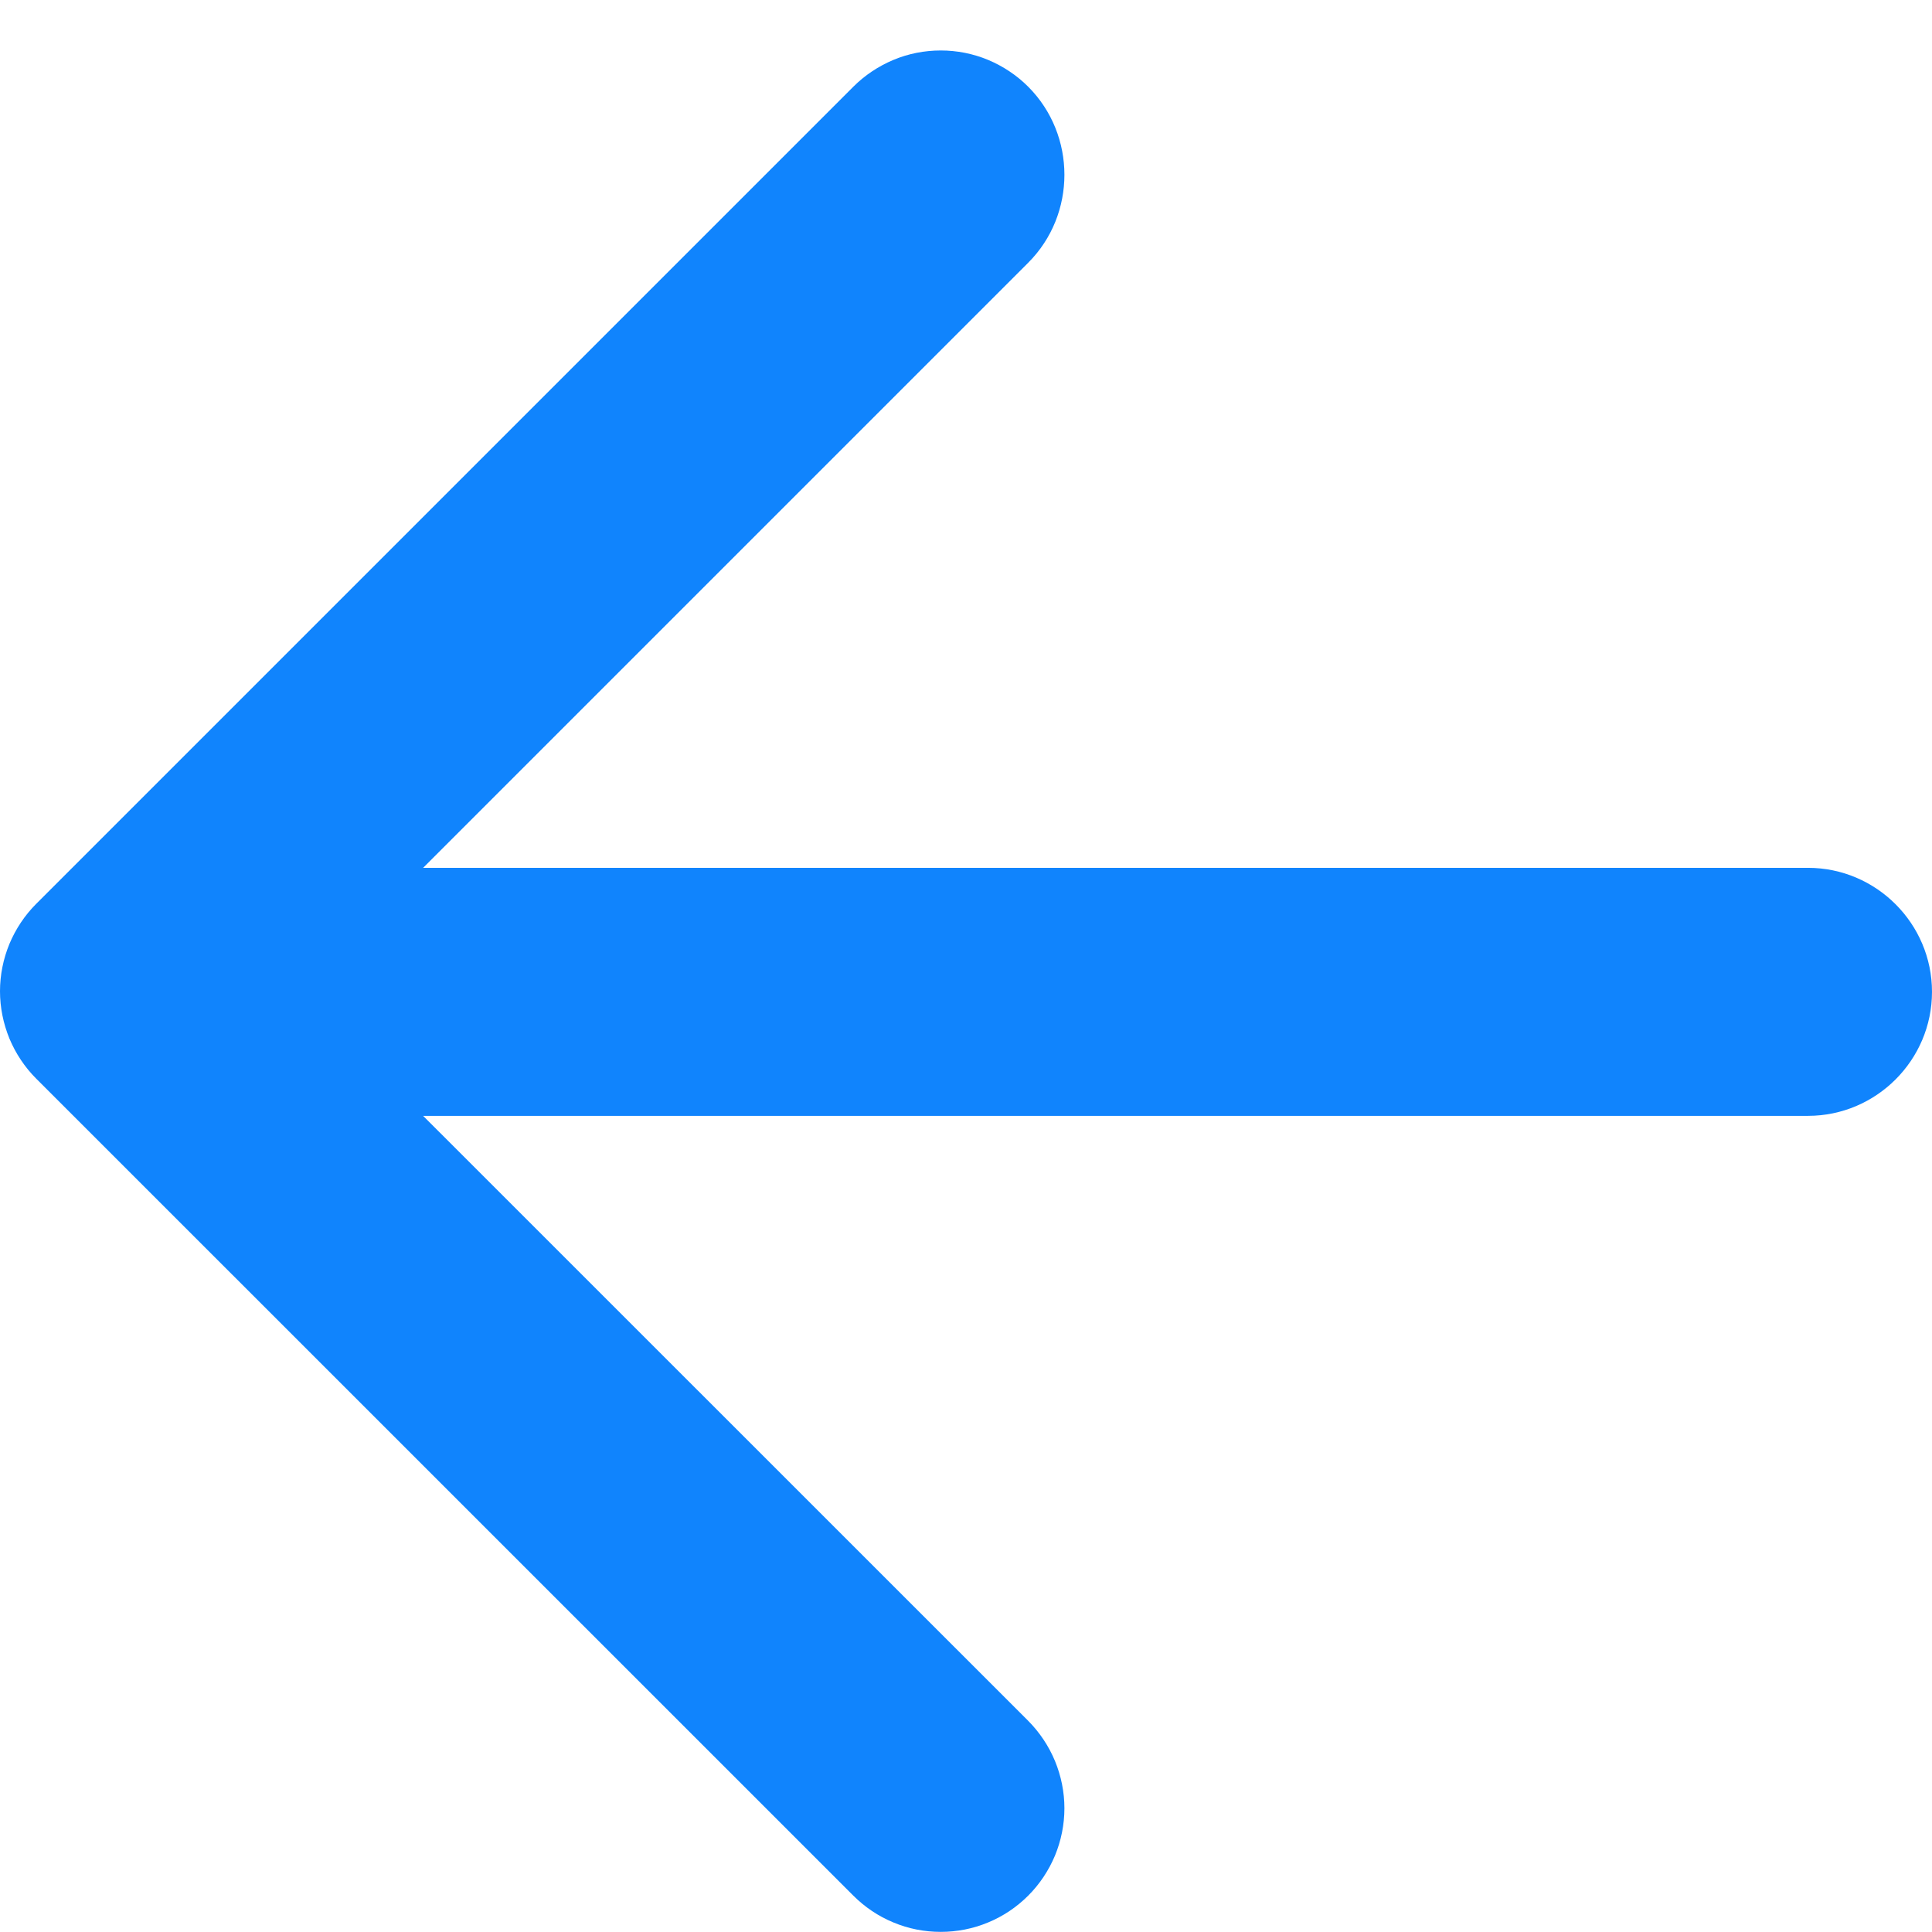 <svg width="16" height="16" viewBox="0 0 16 16" fill="none" xmlns="http://www.w3.org/2000/svg">
<path d="M14.973 7.187L3.504 7.187L8.515 2.176C8.915 1.776 8.915 1.119 8.515 0.718C8.42 0.623 8.307 0.548 8.183 0.496C8.058 0.444 7.925 0.418 7.791 0.418C7.656 0.418 7.523 0.444 7.399 0.496C7.275 0.548 7.162 0.623 7.067 0.718L0.3 7.485C0.205 7.58 0.13 7.693 0.078 7.817C0.027 7.941 0 8.074 0 8.209C0 8.343 0.027 8.476 0.078 8.601C0.13 8.725 0.205 8.838 0.3 8.933L7.067 15.699C7.162 15.794 7.275 15.87 7.399 15.921C7.523 15.973 7.656 15.999 7.791 15.999C7.925 15.999 8.058 15.973 8.183 15.921C8.307 15.87 8.42 15.794 8.515 15.699C8.61 15.604 8.685 15.491 8.737 15.367C8.788 15.243 8.815 15.11 8.815 14.975C8.815 14.841 8.788 14.708 8.737 14.584C8.685 14.459 8.61 14.347 8.515 14.251L3.504 9.241L14.973 9.241C15.538 9.241 16 8.779 16 8.214C16 7.649 15.538 7.187 14.973 7.187Z" fill="#1084FD"/>
</svg>
